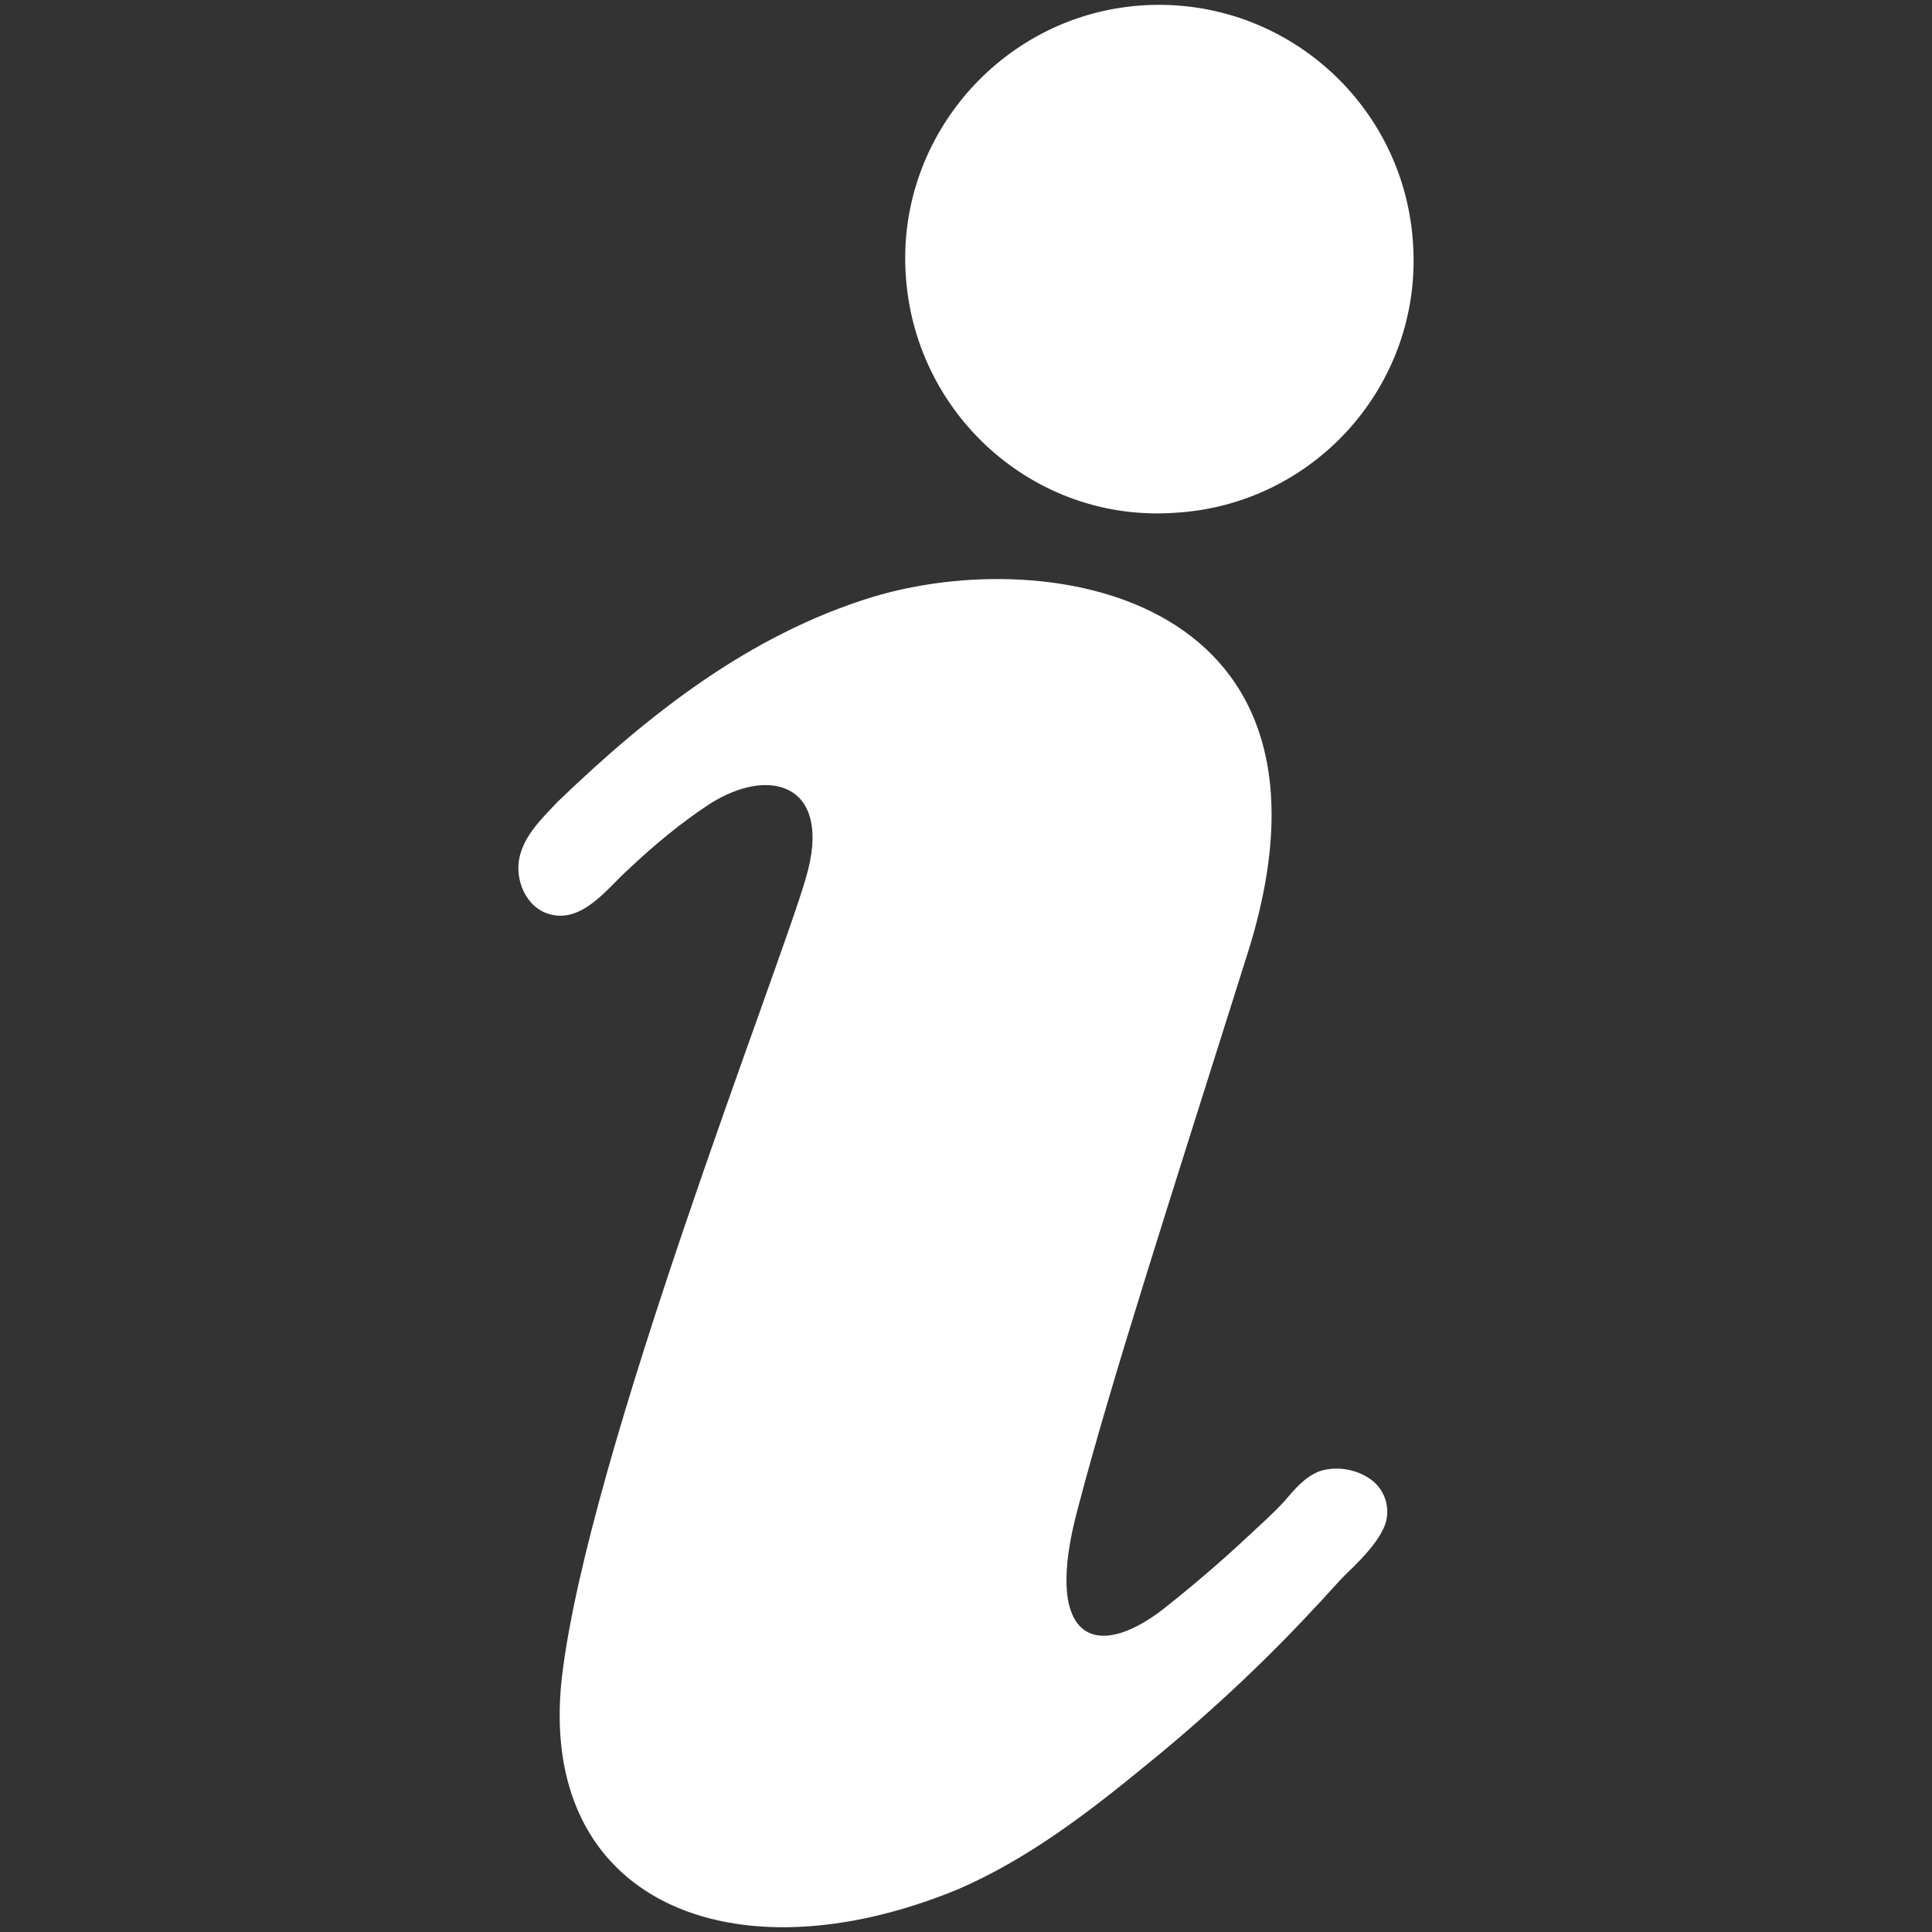 <?xml version="1.0" encoding="utf-8"?>
<!-- Generator: Adobe Illustrator 24.1.3, SVG Export Plug-In . SVG Version: 6.00 Build 0)  -->
<svg version="1.1" id="Ebene_1" xmlns="http://www.w3.org/2000/svg" xmlns:xlink="http://www.w3.org/1999/xlink" x="0px" y="0px"
	 viewBox="0 0 200 200" style="enable-background:new 0 0 200 200;" xml:space="preserve">
<rect x="0" y="0" width="200" height="200" fill="#333333" stroke="none"/>
<style type="text/css">
	.st0{fill:#FFFFFF;}
</style>
<g>
	<path class="st0" d="M121.52,53.09c14.48-0.77,25.62-13.17,24.77-27.65c-0.79-14.55-13.22-25.69-27.76-24.9
		c-14.49,0.79-25.62,13.35-24.78,27.7C94.55,42.79,106.98,54.06,121.52,53.09z"/>
	<path class="st0" d="M57.36,94.74c3.19,0.53,5.65-2.93,7.74-4.79c2.59-2.44,5.34-4.74,8.37-6.73c6.38-4.05,12.75-1.91,9.98,7.58
		c-2.7,9.45-22.56,59.74-25.28,82.8c-2.64,23.17,17.53,31.62,40.95,22c7.22-3.11,13.56-7.97,19.57-12.91
		c6.13-4.98,12.08-10.5,17.41-16.26c1.24-1.27,2.33-2.63,3.62-3.85c1.3-1.25,3.37-3.38,3.79-5.18c0.35-1.63-0.26-3.11-1.35-4.05
		c-1.46-1.21-3.72-1.67-5.58-1.04c-1.48,0.56-2.59,1.88-3.65,3.13c-1.14,1.24-2.46,2.41-3.69,3.56c-2.86,2.67-5.74,5.14-8.79,7.55
		c-7.22,5.6-12.49,3.04-8.89-10.33c3.52-13.44,9.37-31.43,17.65-57.71c11.46-36.7-20.43-42.34-38.98-36.68
		c-12.7,3.92-23.11,12.13-32.48,21.15c-1.69,1.78-3.62,3.61-4.03,6.07C53.35,91.53,54.74,94.33,57.36,94.74z"/>
</g>
</svg>
